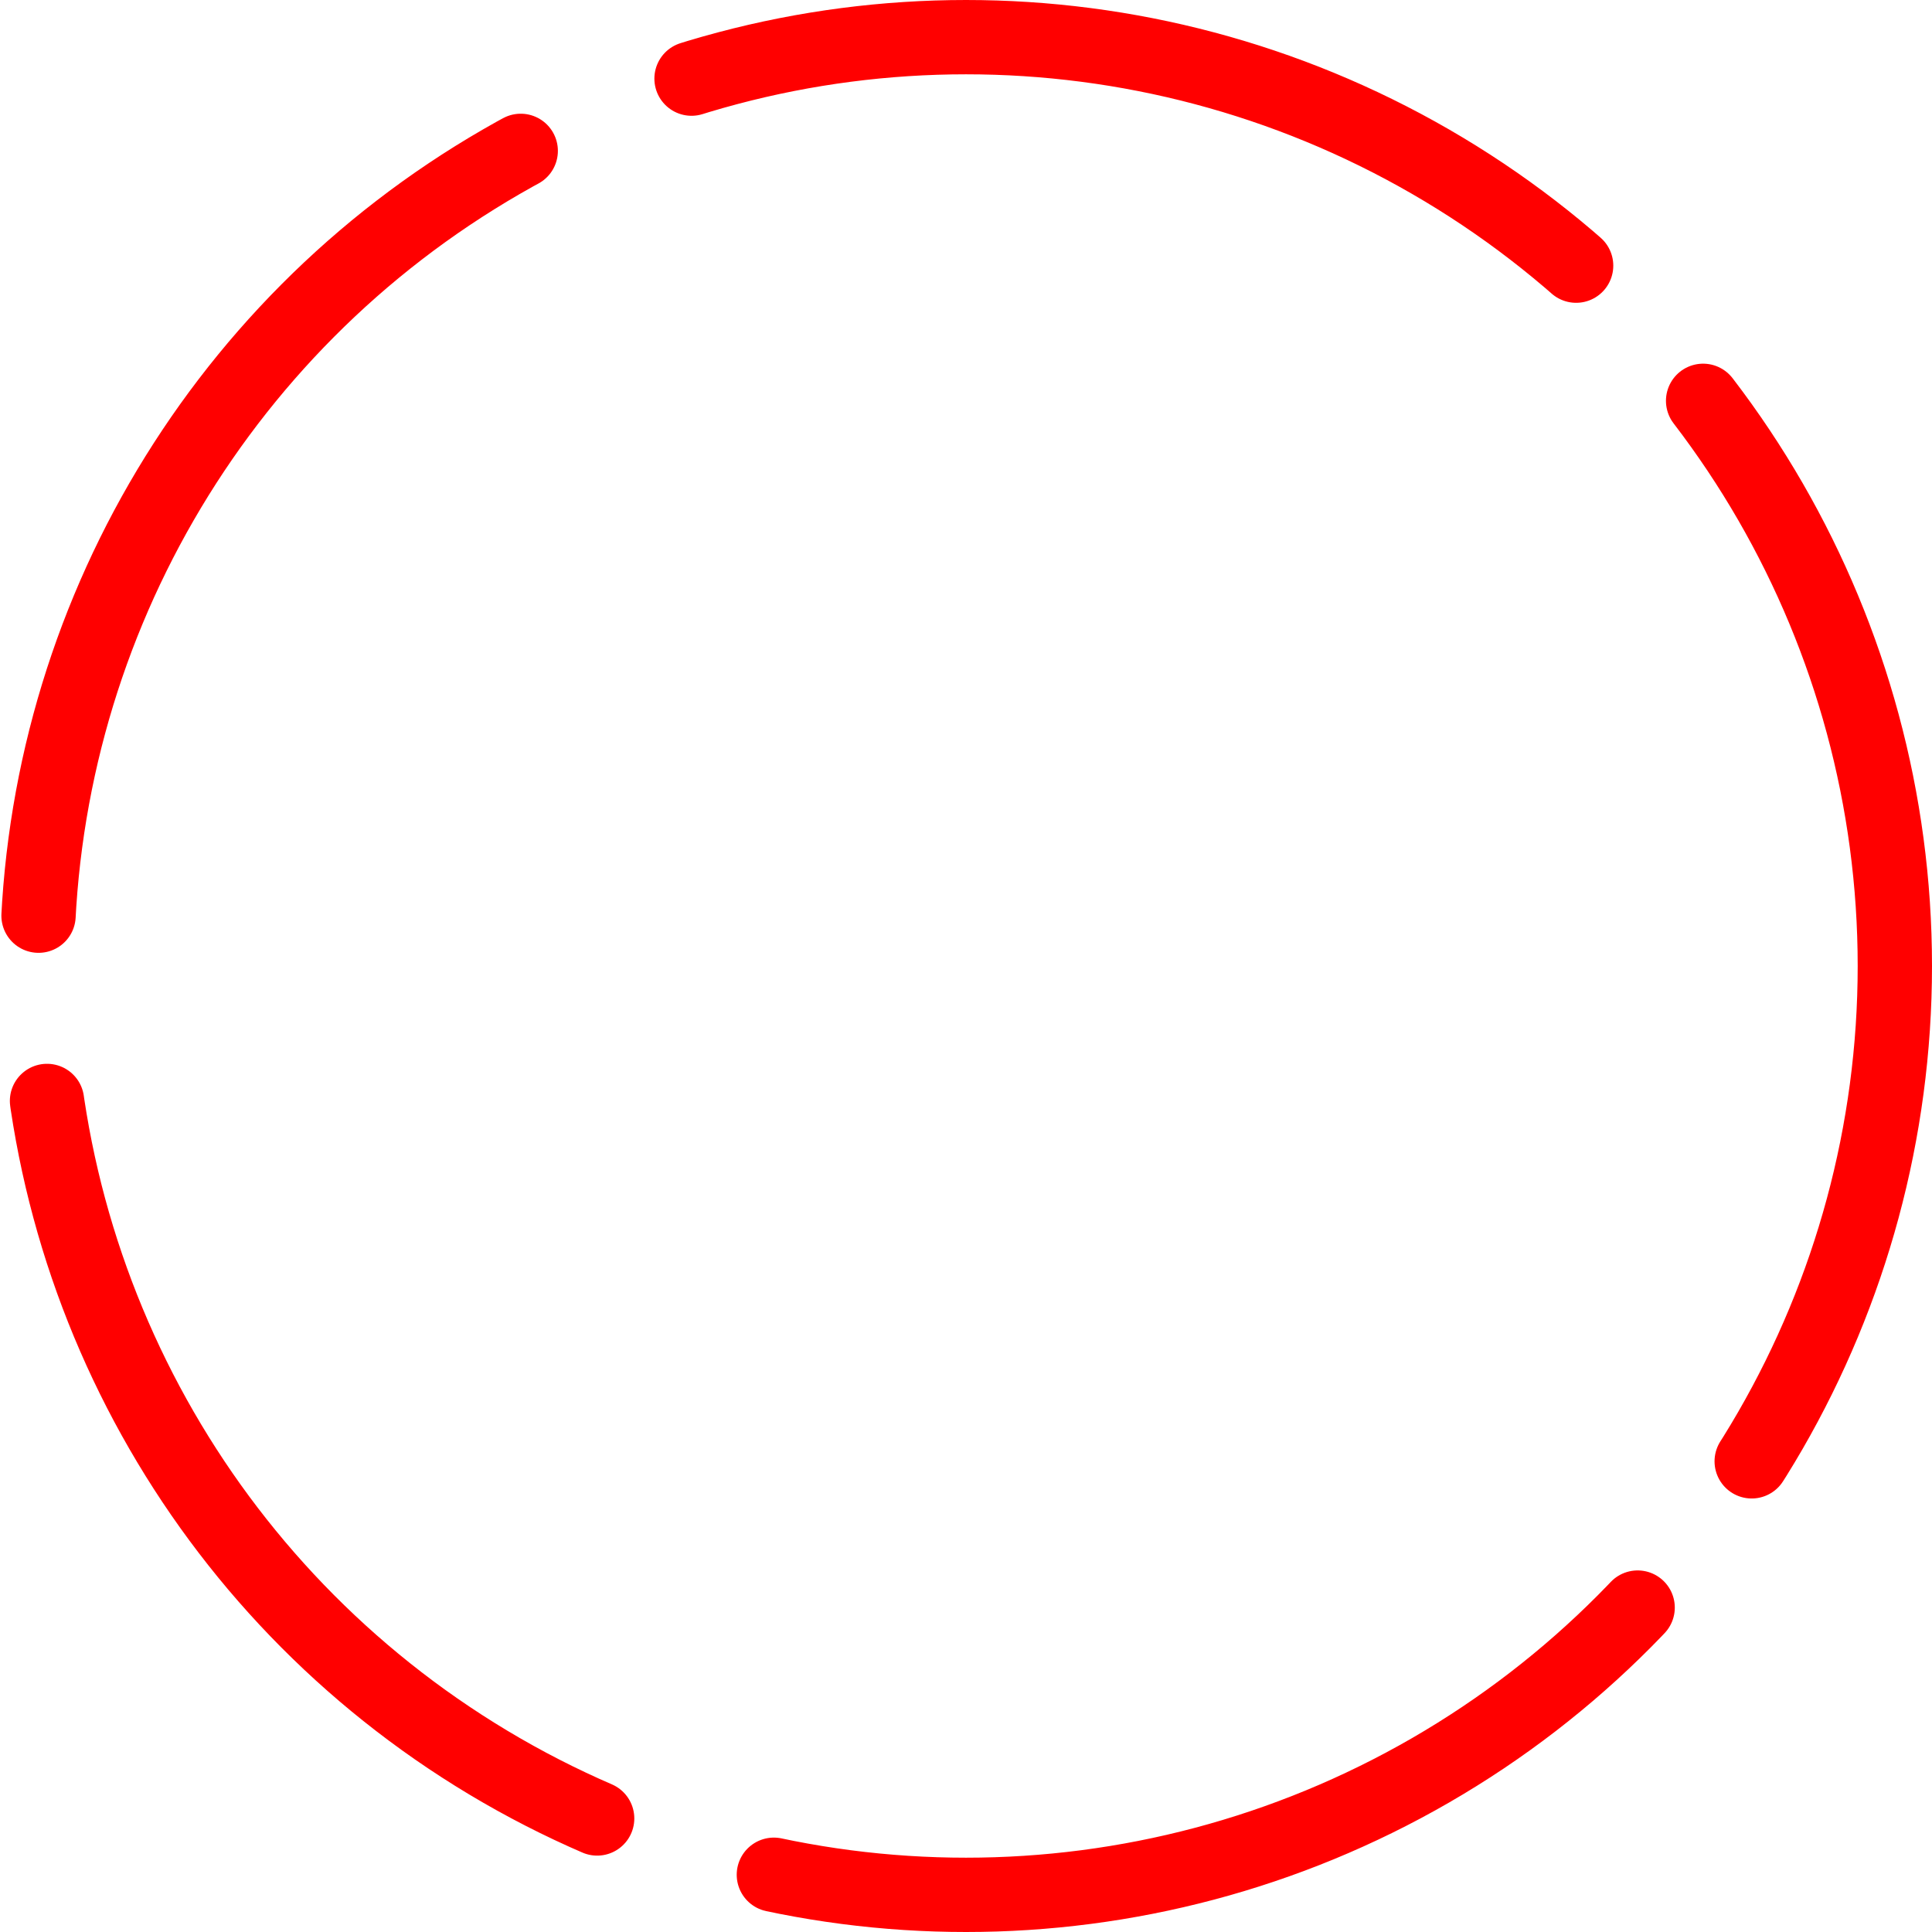 <svg class="x139jcc6 x1rdy4ex x10l6tqk" width="48" height="48" viewBox="0 0 104 104">
    <circle cx="52" cy="52" r="50" stroke="red" fill="none" stroke-linecap="round" class=""
        stroke-dashoffset="387.699"
        stroke-dasharray="50.832 10 50.832 10 50.832 10 50.832 10 50.832 10 50.832 10"
        stroke-width="4"></circle>
</svg>